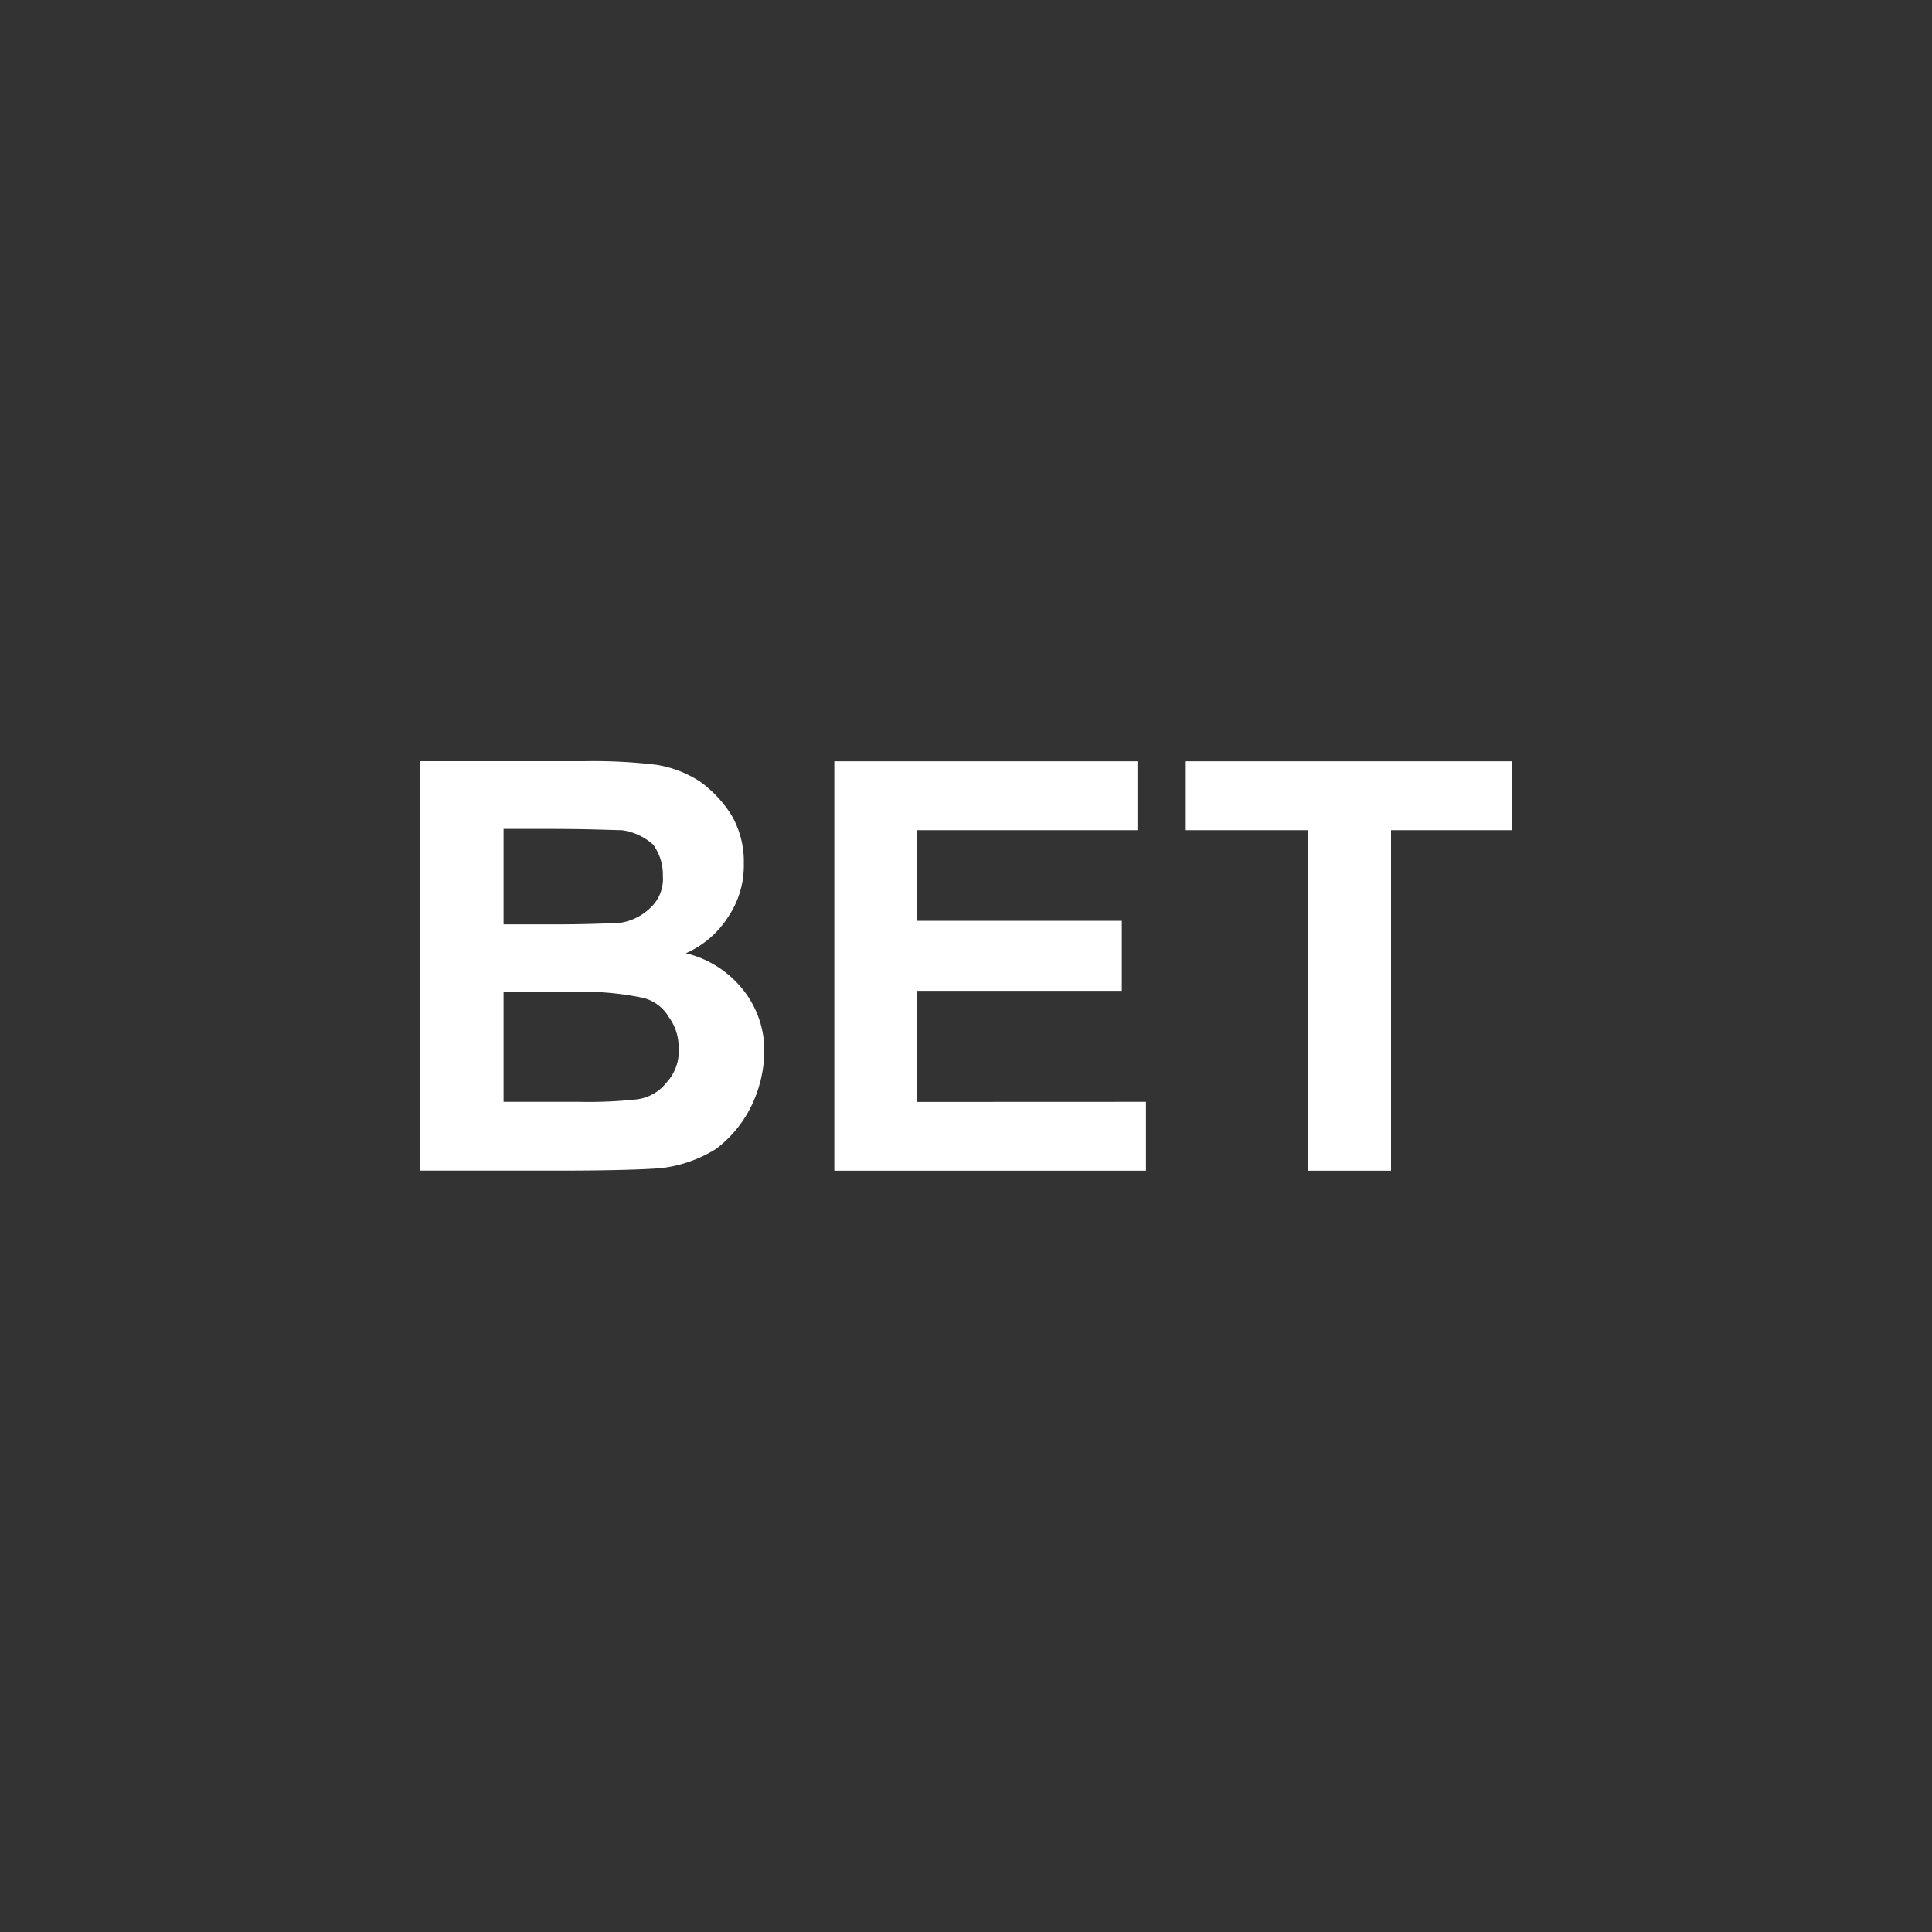 <svg xmlns="http://www.w3.org/2000/svg" width="20" height="20" viewBox="0 0 20 20">
  <rect x="0" y="0" width="20" height="20" fill="#333333" stroke="none"/>
  <g>
    <rect width="20" height="20" fill="none"/>
    <path d="M7.7,10.256a1.076,1.076,0,0,0-.6-.388.993.993,0,0,0,.437-.375.947.947,0,0,0,.163-.55.96.96,0,0,0-.125-.5,1.249,1.249,0,0,0-.325-.35,1.168,1.168,0,0,0-.45-.175,5.41,5.41,0,0,0-.75-.038H4.35v4.238H5.8c.55,0,.888-.013,1.038-.025a1.366,1.366,0,0,0,.575-.2,1.24,1.24,0,0,0,.362-.438,1.33,1.33,0,0,0,.137-.562A1.005,1.005,0,0,0,7.7,10.256Zm-2.487-1.675H5.7c.412,0,.65.013.737.013a.607.607,0,0,1,.325.15.53.53,0,0,1,.1.325.407.407,0,0,1-.125.325A.574.574,0,0,1,6.4,9.556c-.088,0-.288.013-.625.013H5.213ZM6.9,11.206a.463.463,0,0,1-.312.175A4.639,4.639,0,0,1,6,11.406h-.787V10.269H5.9a3.041,3.041,0,0,1,.762.062.43.43,0,0,1,.263.2.519.519,0,0,1,.1.312A.475.475,0,0,1,6.9,11.206Zm4.963.2v.713H8.637V7.881H11.775v.713H9.488v.938h2.125v.725H9.488v1.15ZM15.65,7.881v.713H14.4v3.525h-.863v-3.525H12.275V7.881Z" fill="#fff" fill-rule="evenodd"/>
  </g>
</svg>
